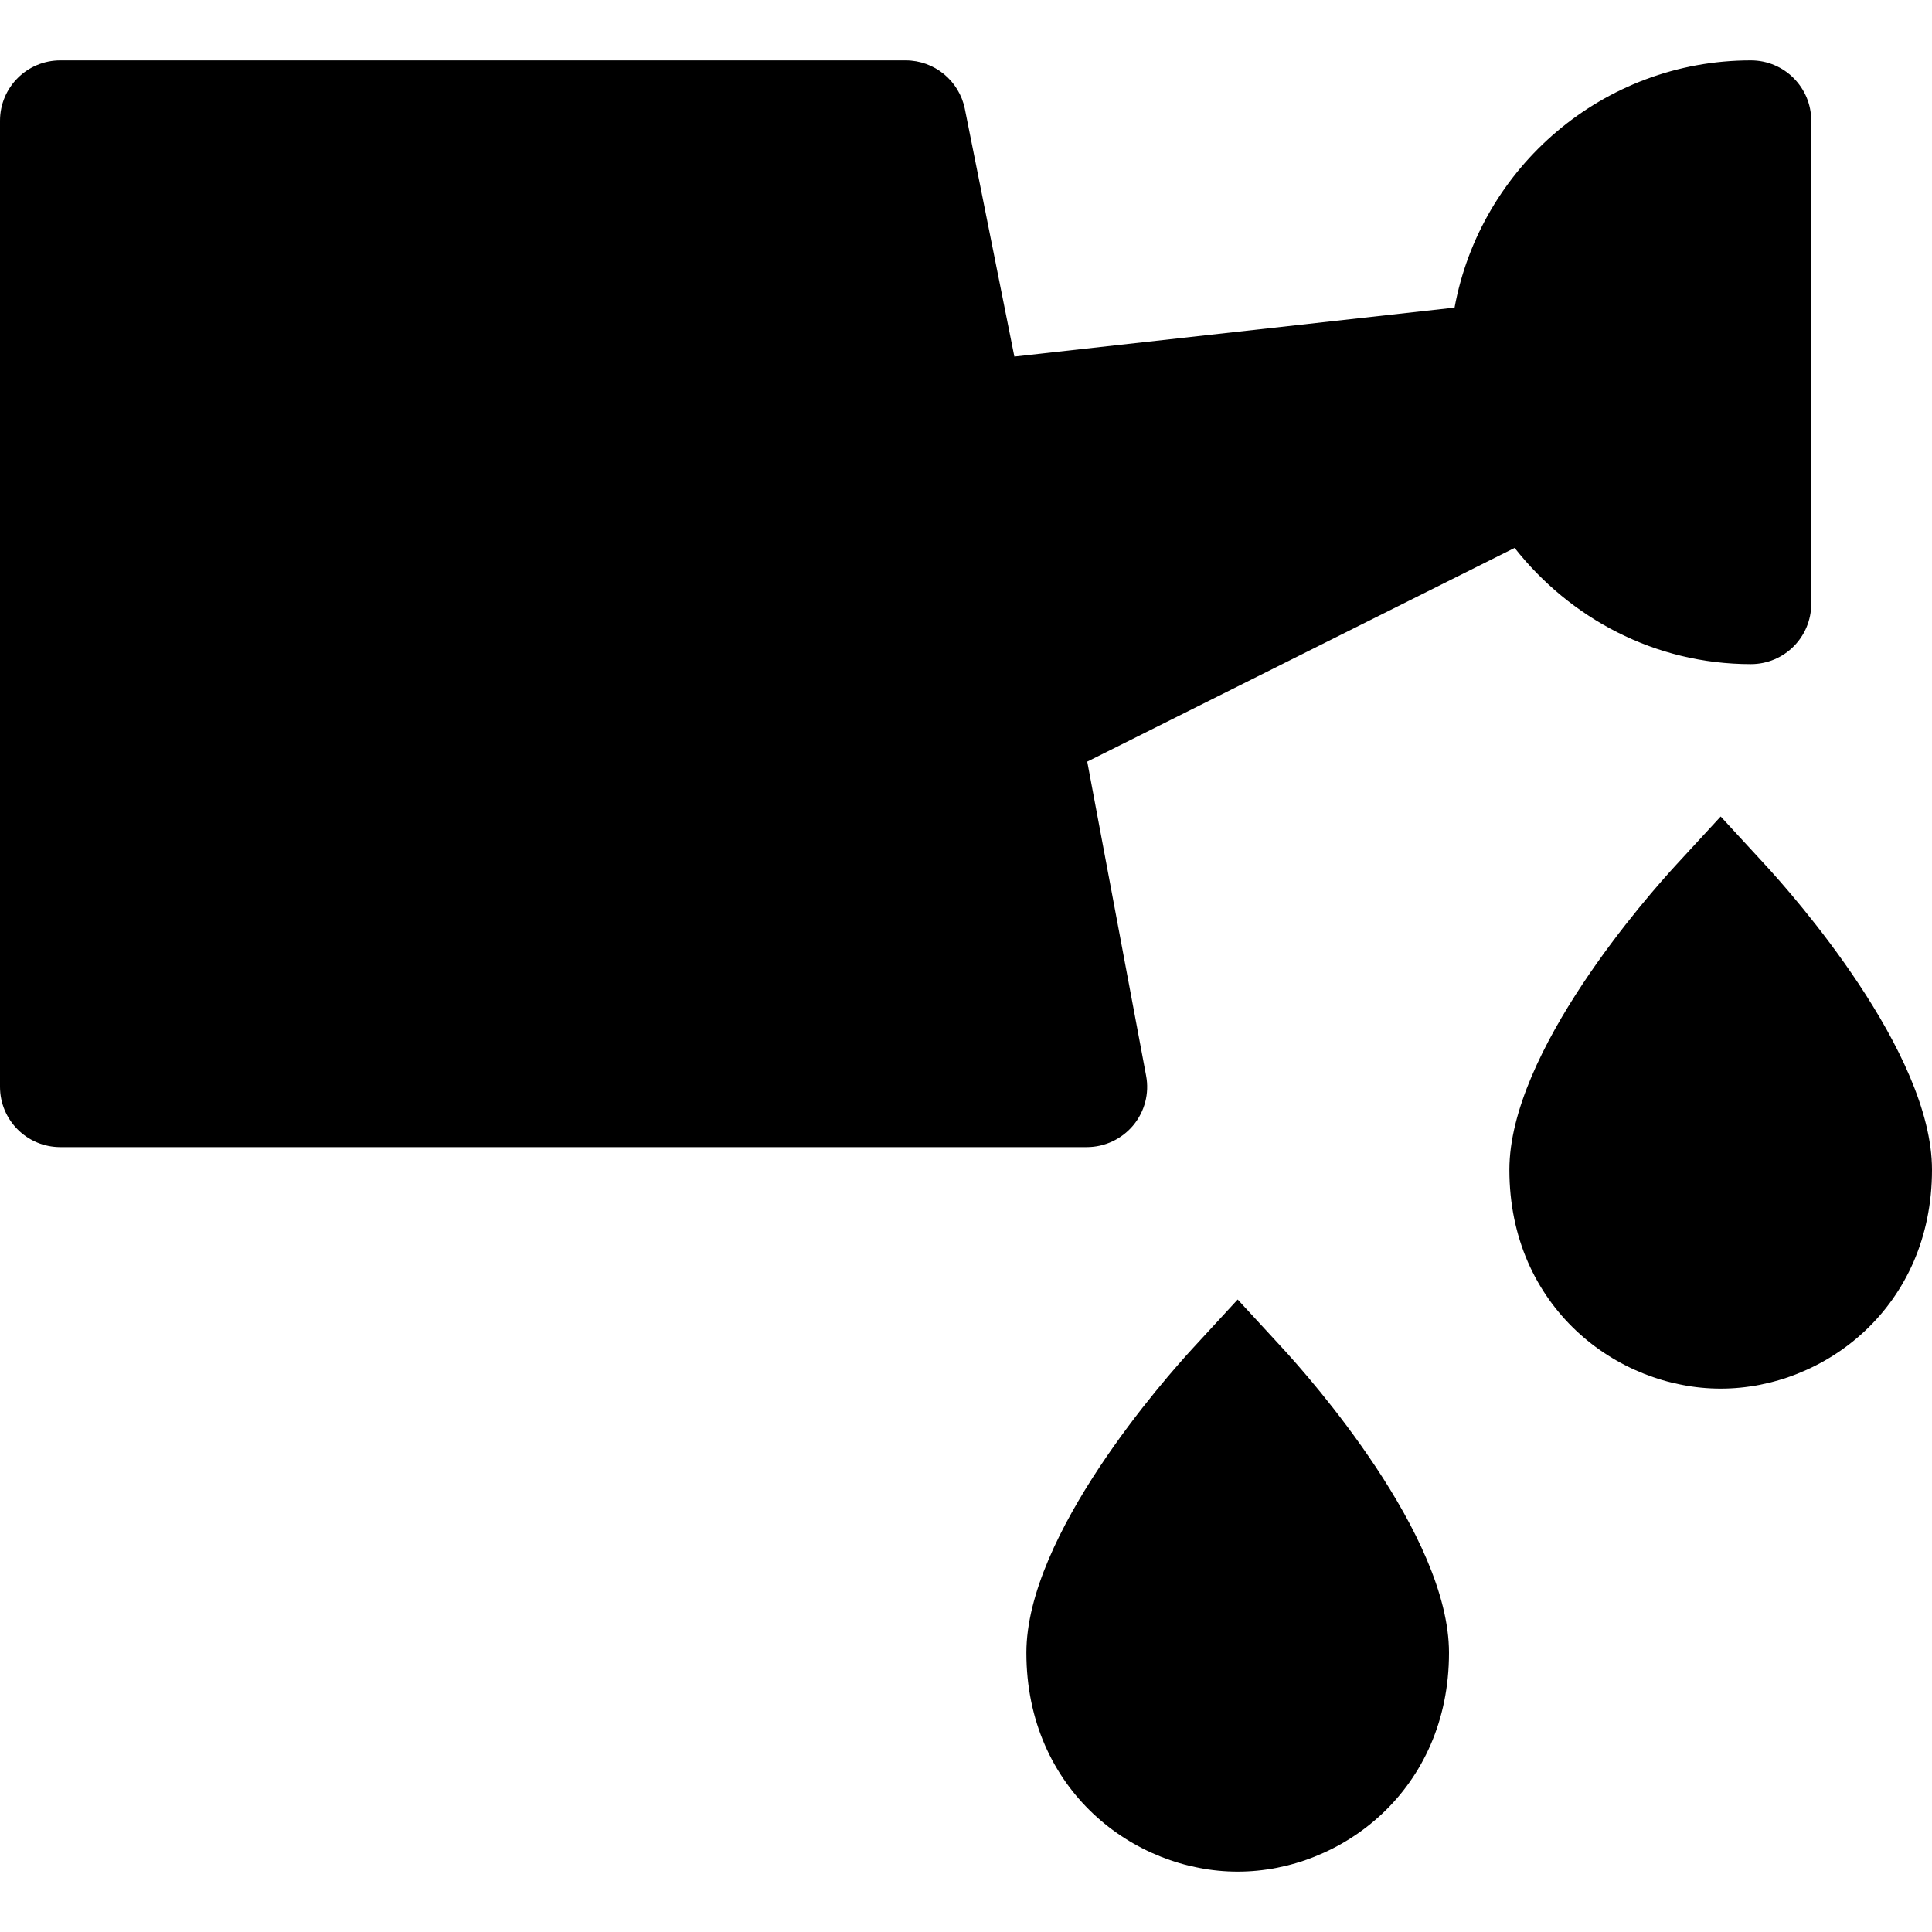 <?xml version="1.0" encoding="utf-8"?>
<!-- Generator: Adobe Illustrator 19.2.1, SVG Export Plug-In . SVG Version: 6.00 Build 0)  -->
<!DOCTYPE svg PUBLIC "-//W3C//DTD SVG 1.1//EN" "http://www.w3.org/Graphics/SVG/1.1/DTD/svg11.dtd">
<svg version="1.1" id="Layer_1" xmlns="http://www.w3.org/2000/svg" xmlns:xlink="http://www.w3.org/1999/xlink" x="0px" y="0px"
	 width="32px" height="32px" viewBox="0 0 32 32" enable-background="new 0 0 32 32" xml:space="preserve">
<path d="M18.77,18.639c0.19-0.229,0.269-0.53,0.213-0.823l-0.975-5.201l7.079-3.54C26.003,10.238,27.408,11,29,11
	c0.553,0,1-0.447,1-1V2c0-0.553-0.447-1-1-1c-2.447,0-4.48,1.77-4.908,4.095l-7.291,0.811l-0.82-4.102C15.887,1.337,15.477,1,15,1H1
	C0.447,1,0,1.447,0,2v16c0,0.553,0.447,1,1,1h17C18.298,19,18.579,18.867,18.77,18.639z"/>
<path d="M28.5,13.524l-0.735,0.798C27.303,14.823,25,17.421,25,19.375C25,21.645,26.779,23,28.5,23s3.5-1.355,3.5-3.625
	c0-1.954-2.303-4.552-2.765-5.053L28.5,13.524z"/>
<path d="M20.5,21.524l-0.735,0.798C19.303,22.823,17,25.421,17,27.375C17,29.645,18.779,31,20.5,31s3.5-1.355,3.5-3.625
	c0-1.954-2.303-4.552-2.765-5.053L20.5,21.524z"/>
</svg>
